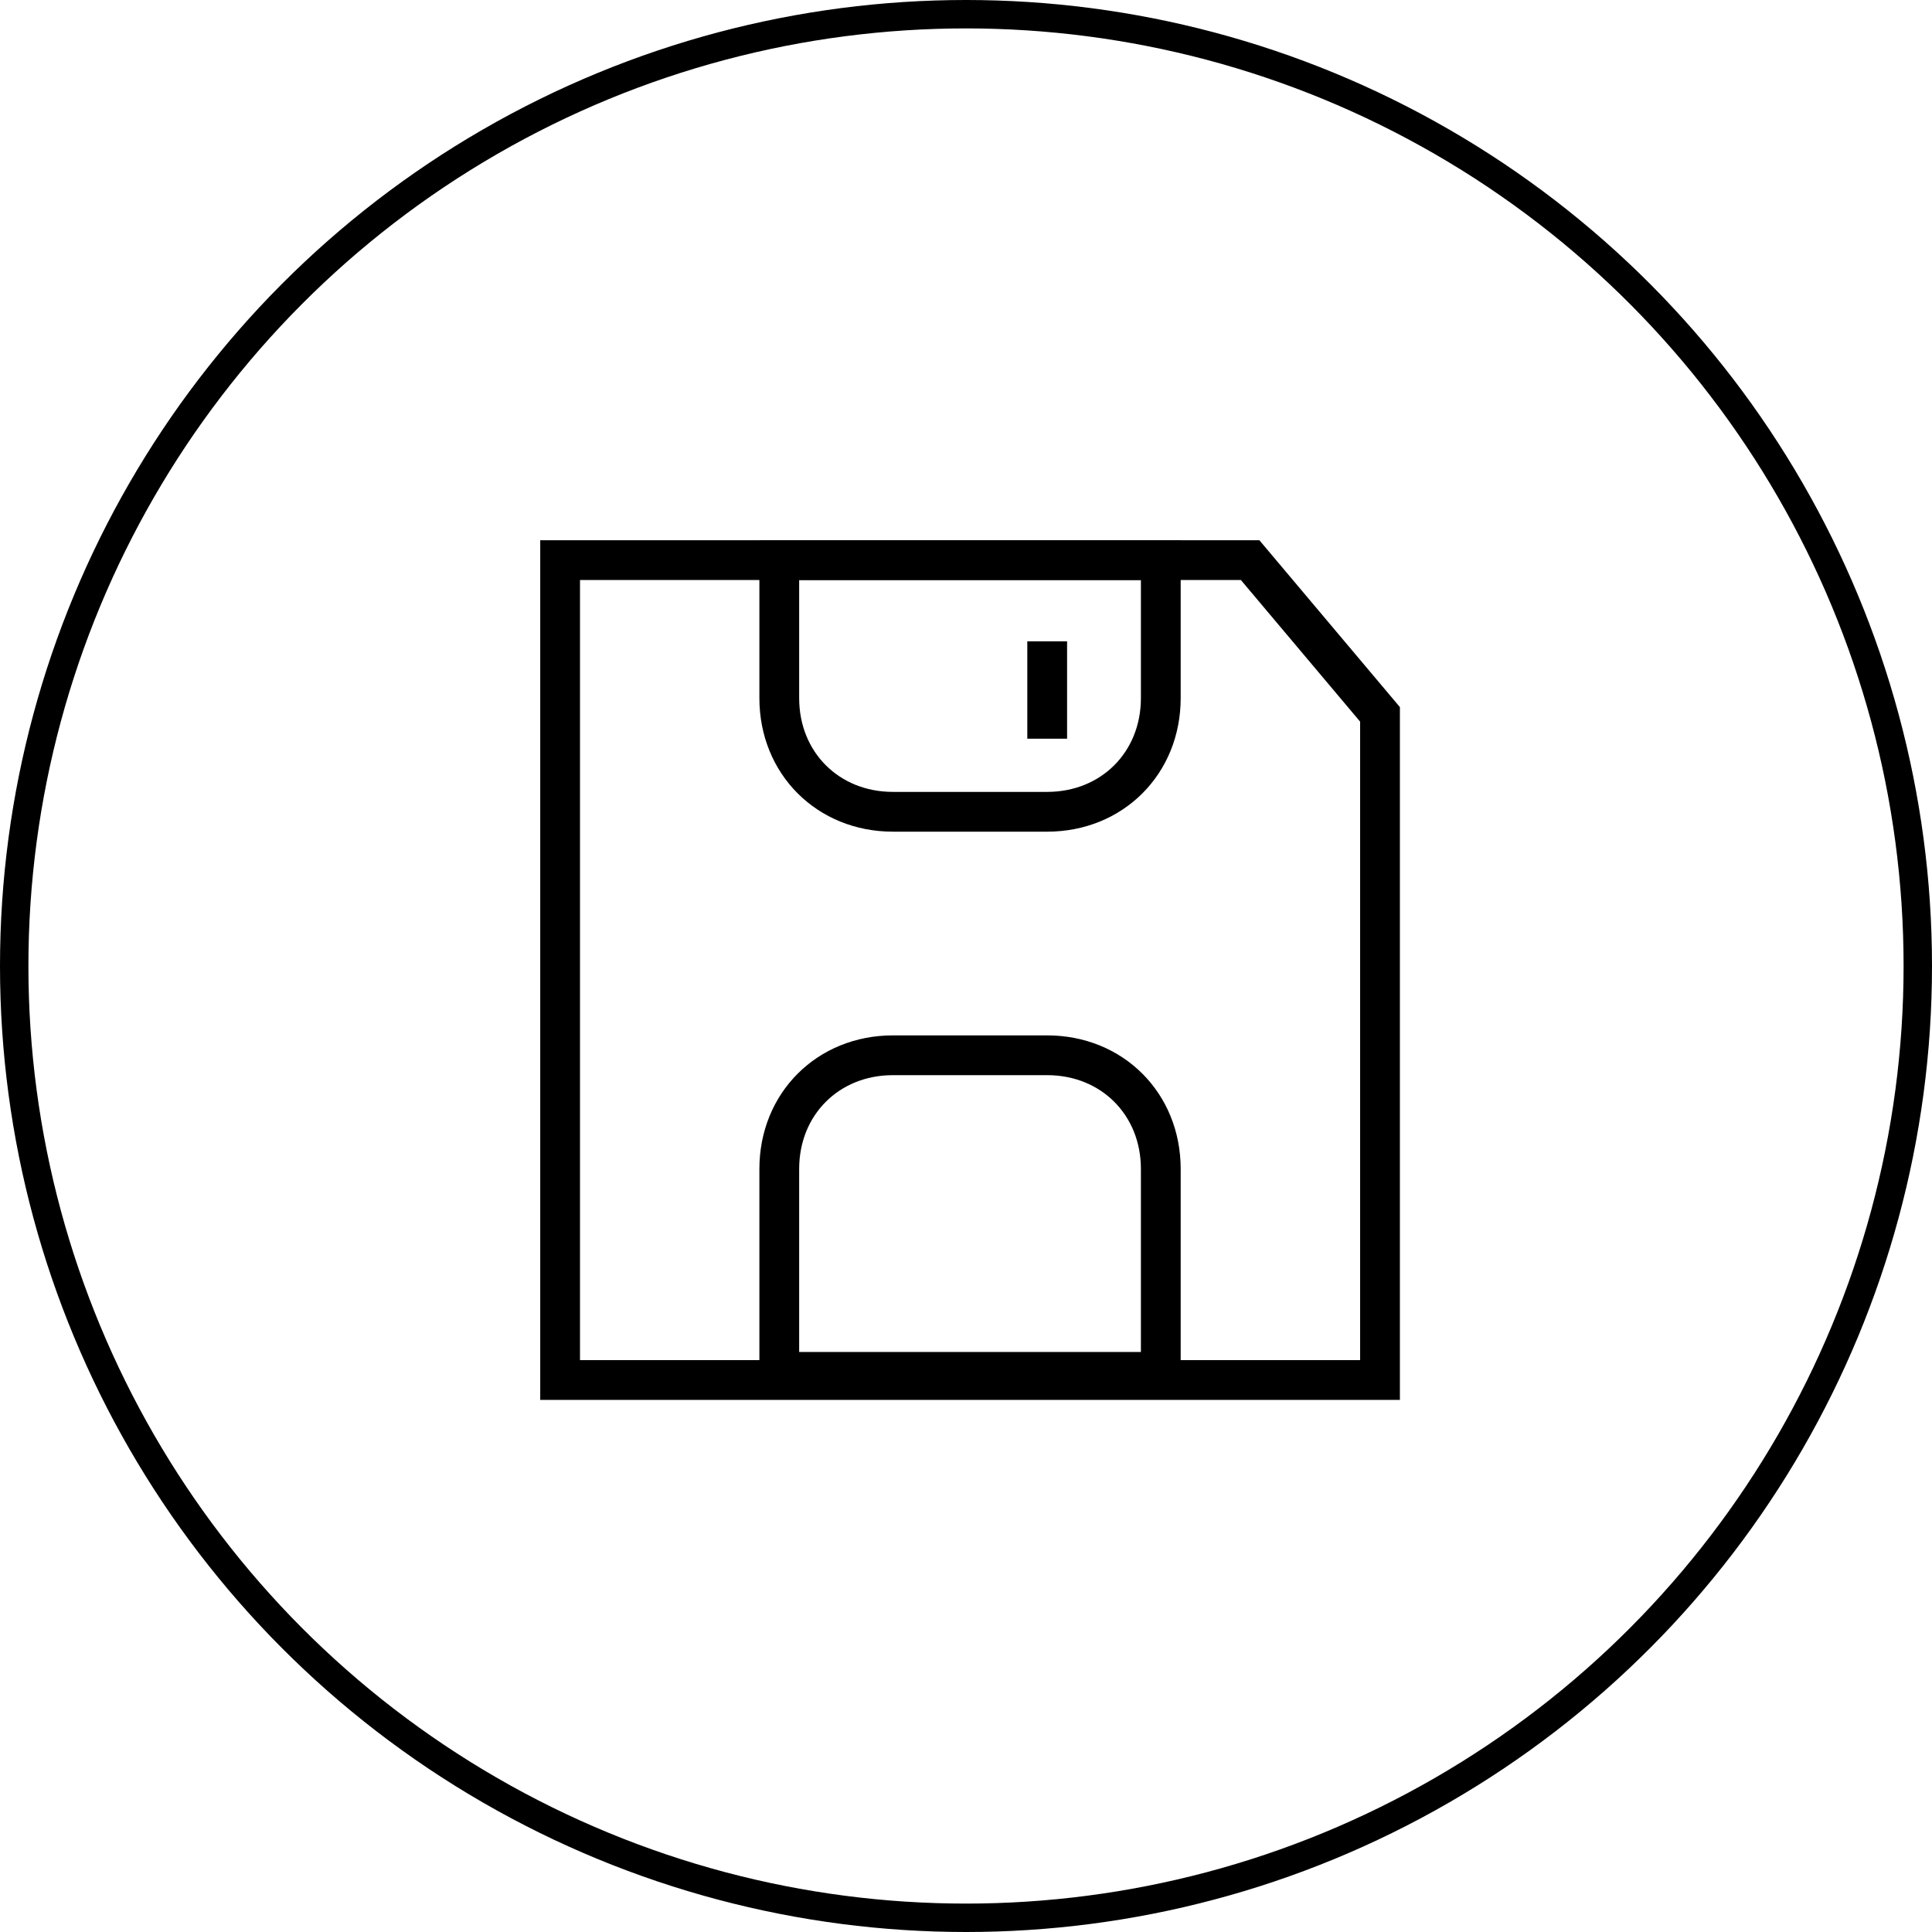 <svg width="34" height="34" viewBox="0 0 34 34" fill="none" xmlns="http://www.w3.org/2000/svg">
<circle cx="17" cy="17" r="16.75" transform="matrix(1 0 0 -1 0 34)" stroke="currentColor" stroke-width="0.5"/>
<path d="M24.286 24.286H9.857V9.857H22L24.286 12.572V24.286Z" stroke="currentColor" stroke-width="0.7" stroke-miterlimit="10"/>
<path d="M18.428 14.286H15.714C14.571 14.286 13.714 13.429 13.714 12.286V9.857H20.428V12.286C20.428 13.429 19.571 14.286 18.428 14.286Z" stroke="currentColor" stroke-width="0.7" stroke-miterlimit="10"/>
<path d="M18.428 18.571H15.714C14.571 18.571 13.714 19.428 13.714 20.571V24.143H20.428V20.571C20.428 19.428 19.571 18.571 18.428 18.571Z" stroke="currentColor" stroke-width="0.7" stroke-miterlimit="10"/>
<path d="M18.429 11.286V13" stroke="currentColor" stroke-width="0.7" stroke-miterlimit="10"/>
</svg>
